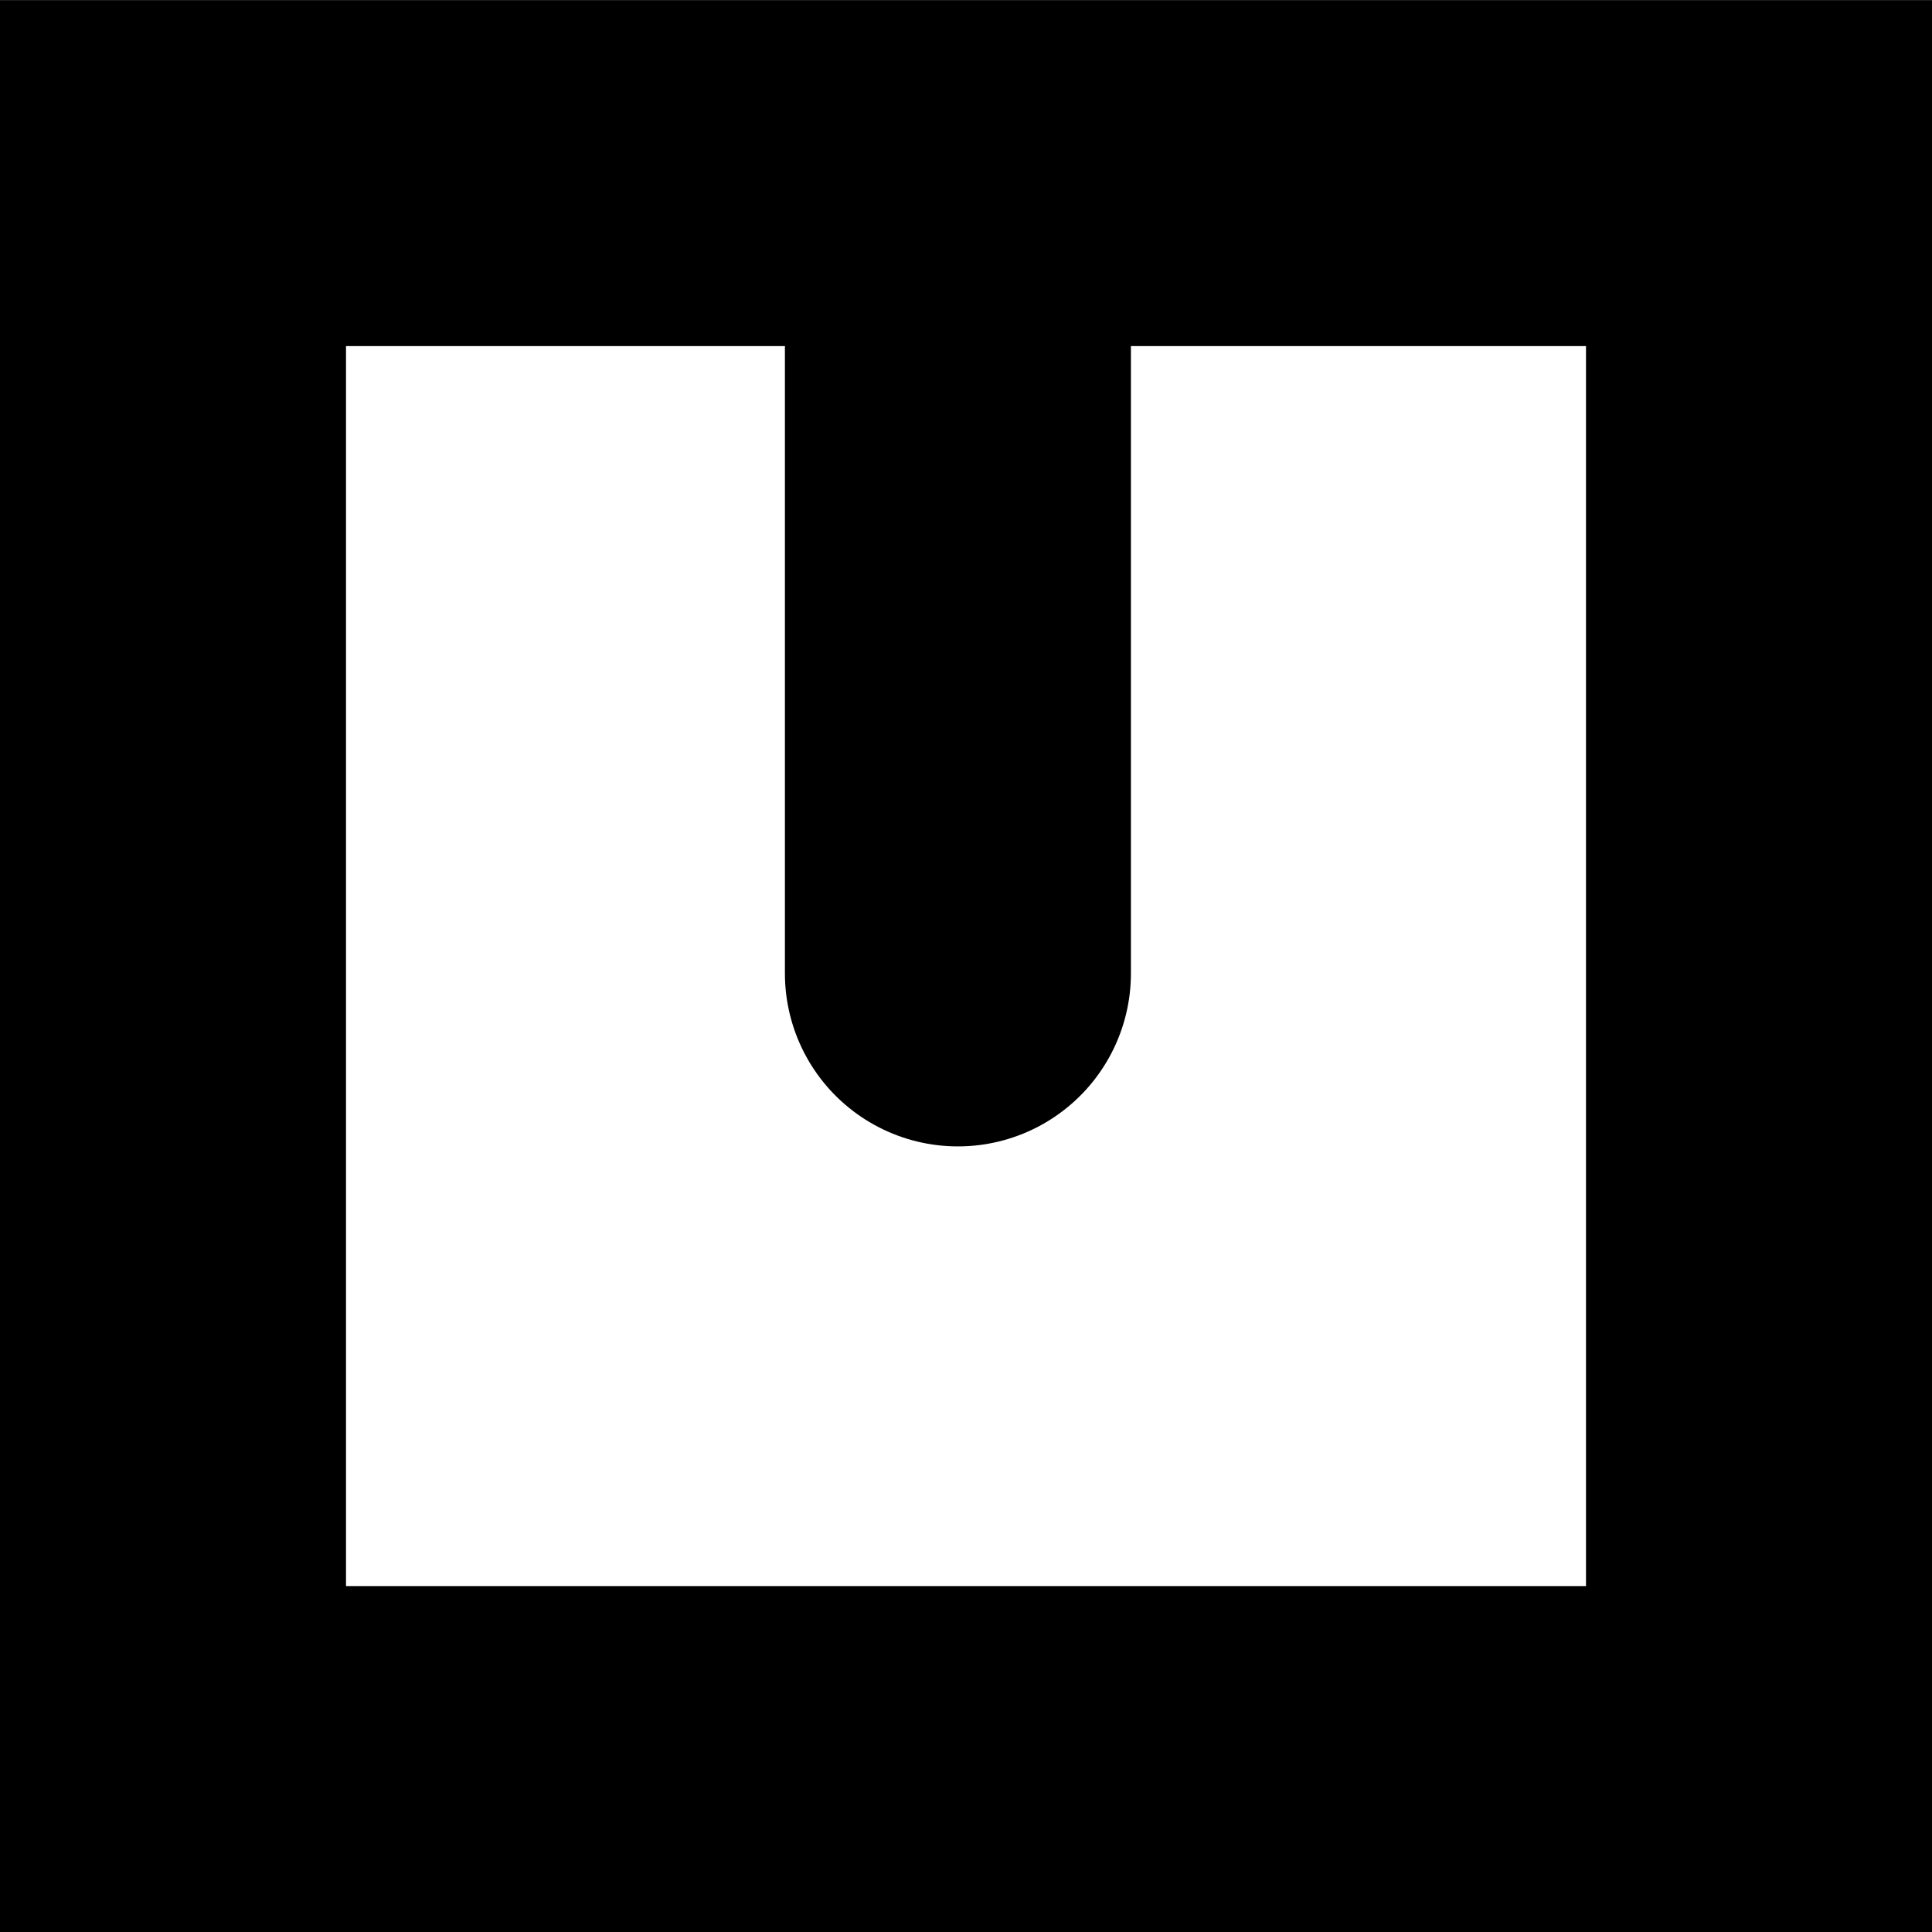 <svg version="1.1" xmlns="http://www.w3.org/2000/svg" xmlns:xlink="http://www.w3.org/1999/xlink" width="22.335" height="22.335" viewBox="0,0,22.335,22.335"><g transform="translate(-308.832,-168.832)"><g data-paper-data="{&quot;isPaintingLayer&quot;:true}" fill="none" fill-rule="nonzero" stroke="#000000" stroke-width="4" stroke-linejoin="miter" stroke-miterlimit="10" stroke-dasharray="" stroke-dashoffset="0" style="mix-blend-mode: normal"><path d="M310.832,189.168v-18.335h18.335v18.335z" stroke-linecap="butt"/><path d="M319.906,180.085v-7.216" stroke-linecap="round"/></g></g></svg>